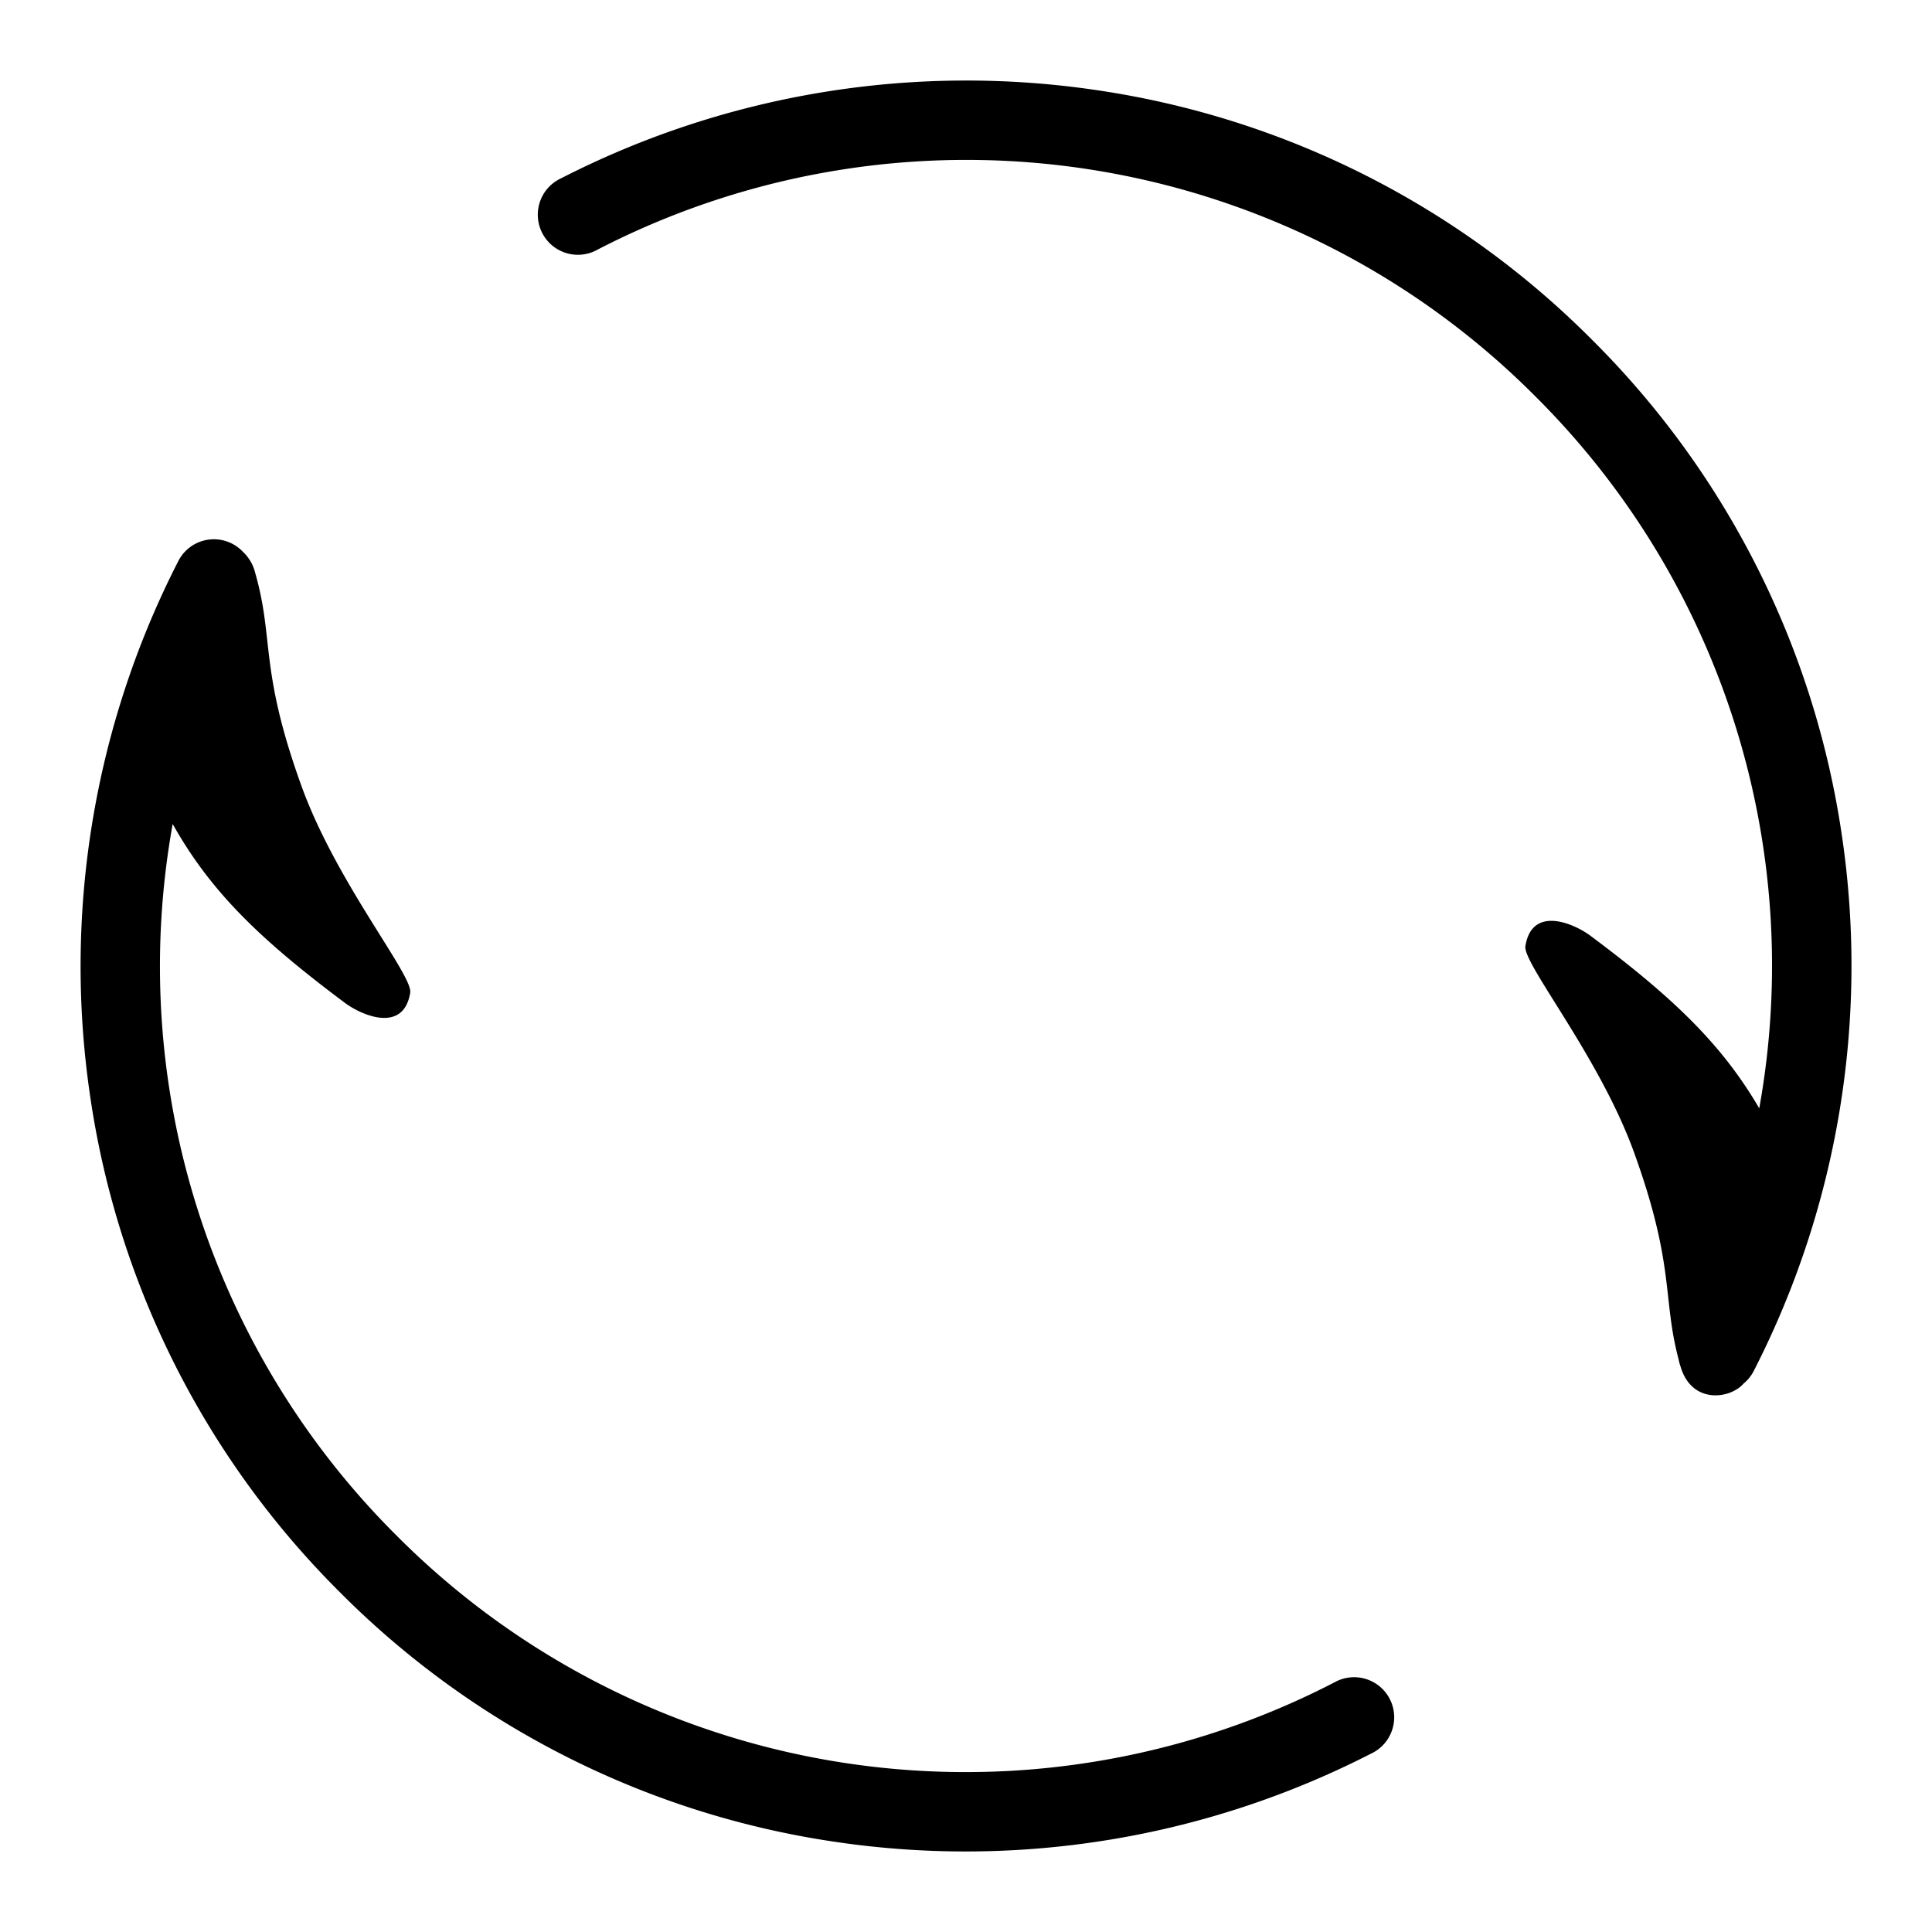 <?xml version="1.0" standalone="no"?><!DOCTYPE svg PUBLIC "-//W3C//DTD SVG 1.1//EN" "http://www.w3.org/Graphics/SVG/1.1/DTD/svg11.dtd"><svg t="1500880137599" class="icon" style="" viewBox="0 0 1024 1024" version="1.1" xmlns="http://www.w3.org/2000/svg" p-id="38898" xmlns:xlink="http://www.w3.org/1999/xlink" width="200" height="200"><defs><style type="text/css"></style></defs><path d="M976.213 442.667a465.536 465.536 0 0 0-132.352-262.528 465.536 465.536 0 0 0-262.528-132.352A471.125 471.125 0 0 0 297.387 94.507a21.248 21.248 0 1 0 19.413 37.76 425.515 425.515 0 0 1 497.067 77.909 425.557 425.557 0 0 1 118.571 377.259c-19.84-34.005-45.653-58.752-89.429-91.435-8.917-6.656-31.061-16.171-34.517 5.461-1.493 9.259 39.253 58.539 57.685 109.611 21.76 60.331 14.763 76.459 23.595 109.739a21.248 21.248 0 0 0 0.939 3.413c5.803 20.139 26.453 17.493 33.707 8.789h0.085a21.163 21.163 0 0 0 5.035-6.4 471.168 471.168 0 0 0 46.677-283.947zM707.2 891.733a425.515 425.515 0 0 1-497.067-77.909 425.557 425.557 0 0 1-118.613-377.088c20.096 35.797 46.123 61.056 91.349 94.848 8.96 6.656 31.061 16.171 34.56-5.461 1.451-9.259-39.296-58.581-57.685-109.653-22.485-62.293-14.293-77.483-24.576-113.152a22.443 22.443 0 0 0-6.315-10.752 21.163 21.163 0 0 0-34.347 4.821 471.083 471.083 0 0 0-46.677 283.947 465.536 465.536 0 0 0 132.267 262.528 465.536 465.536 0 0 0 262.571 132.352 471.083 471.083 0 0 0 283.947-46.72 21.248 21.248 0 1 0-19.413-37.76z" p-id="38899"></path></svg>